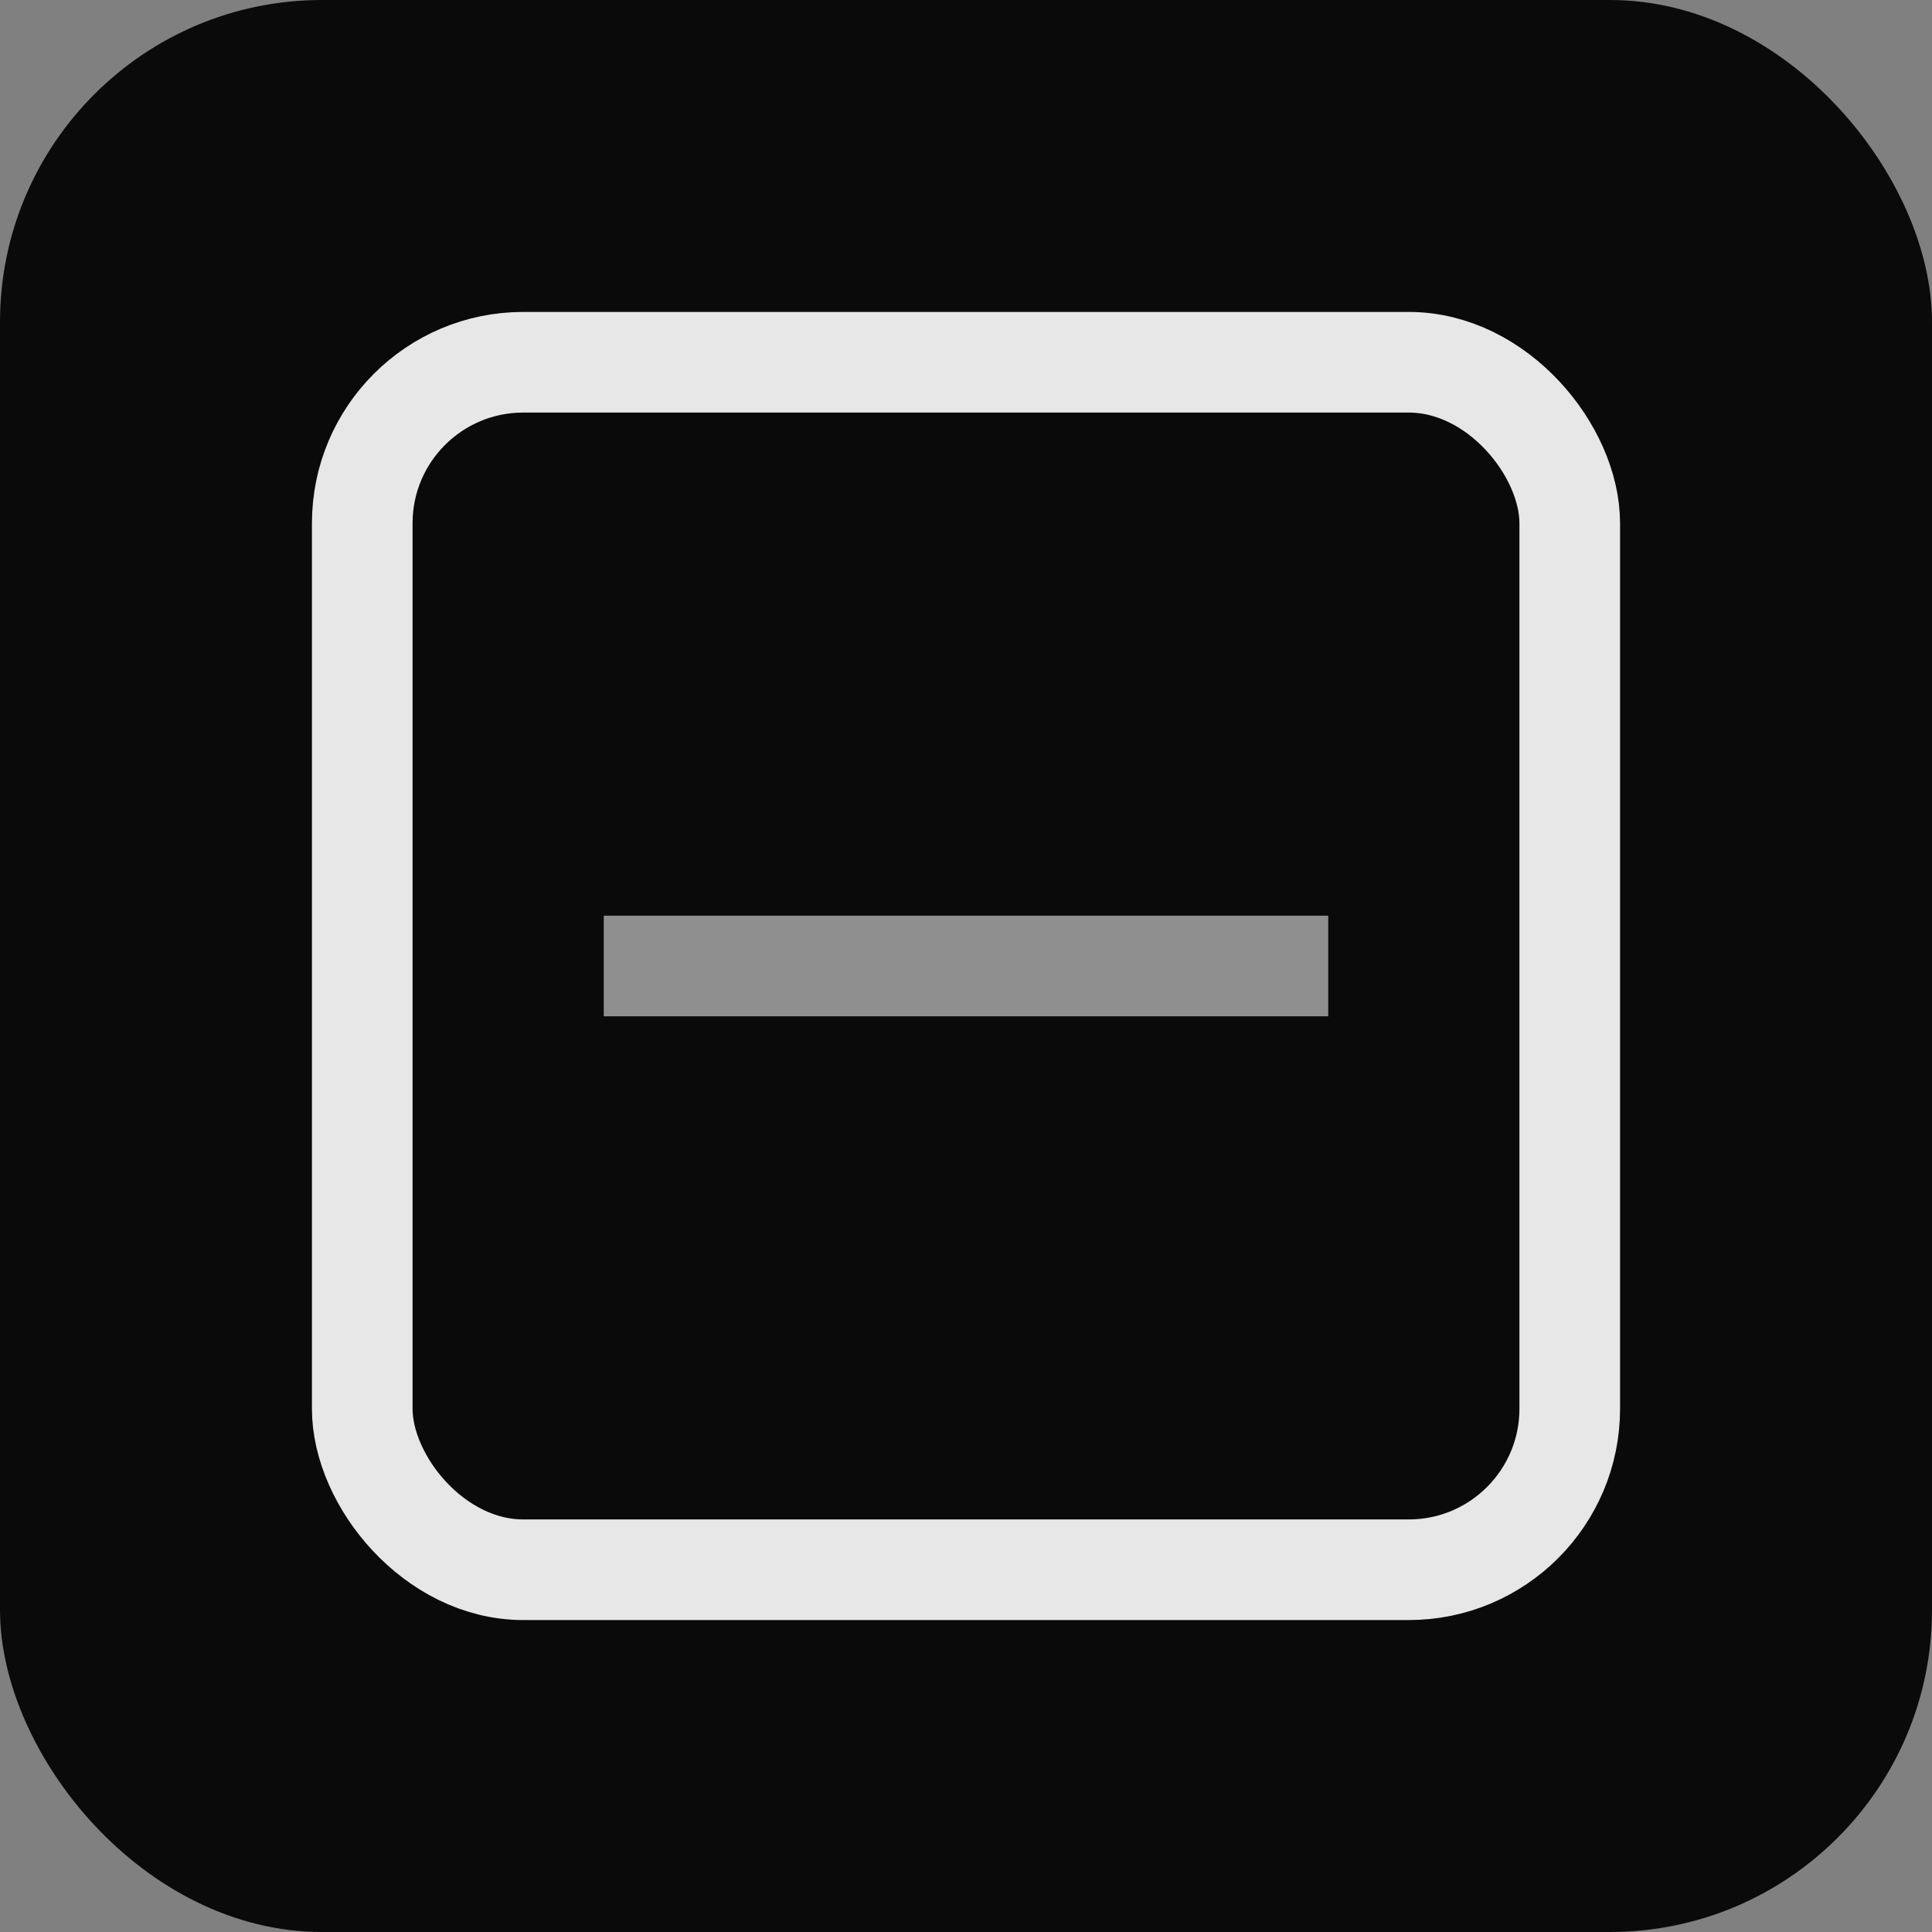 <svg xmlns="http://www.w3.org/2000/svg" width="192" height="192" viewBox="0 0 192 192">
  <rect x="0" y="0" width="192" height="192" fill="#808080" stroke="none"/>
  <rect width="192" height="192" rx="32" fill="#0a0a0a"/>
  <g fill="none" stroke="#ffffff" stroke-width="10" opacity="0.9">
    <rect x="36" y="36" width="120" height="120" rx="16"/>
    <path d="M60 96h72" opacity="0.6"/>
  </g>
</svg>
